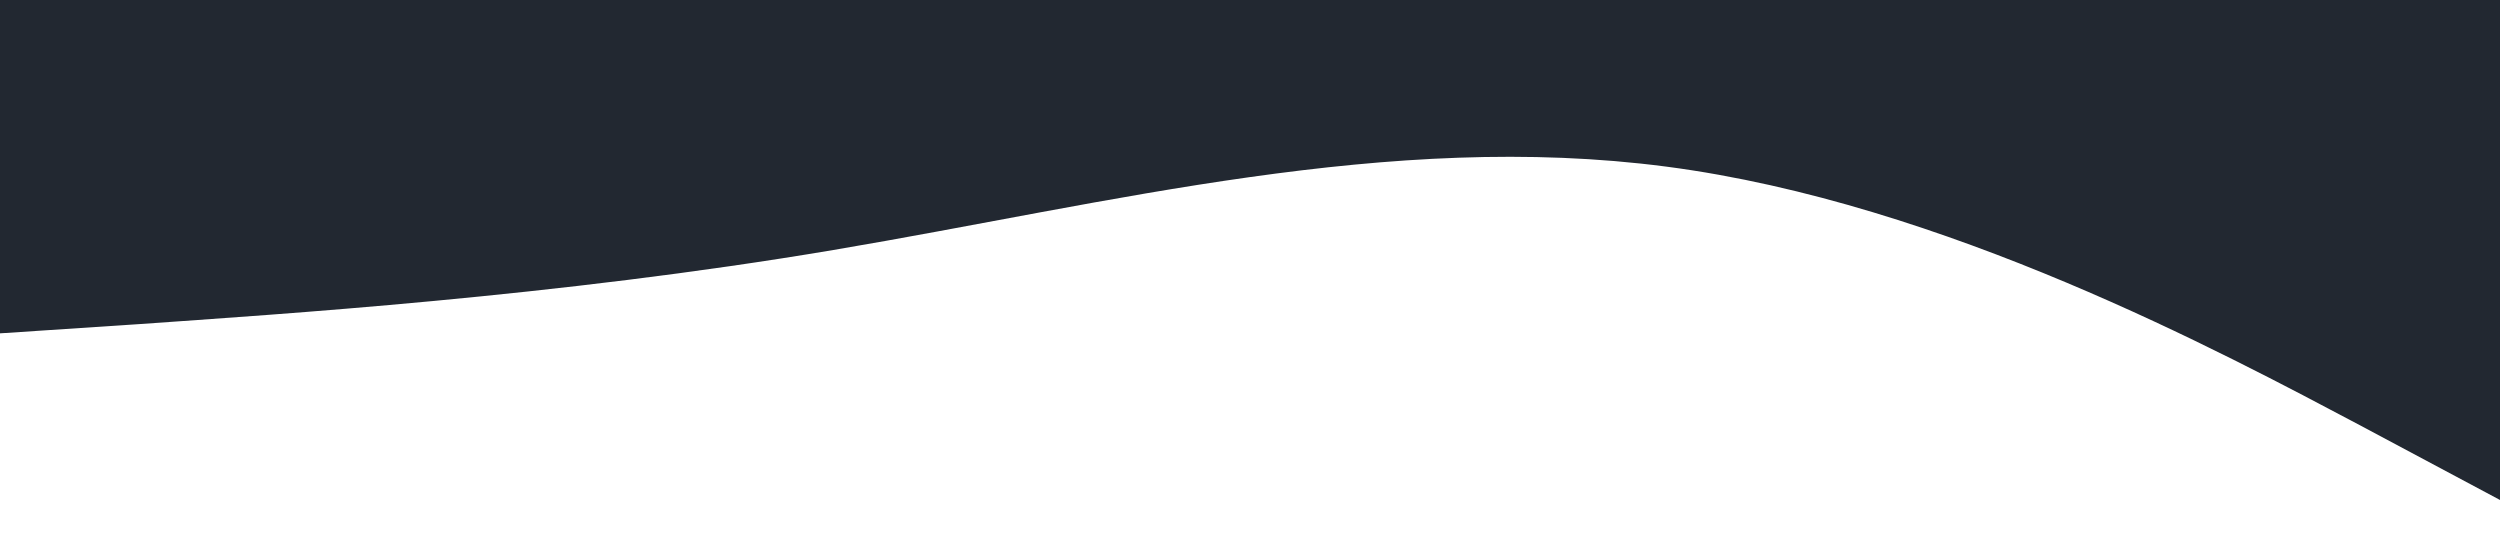 <svg xmlns="http://www.w3.org/2000/svg" viewBox="0 0 1440 320"><path fill="#222831" fill-opacity="1" d="M0,192L80,186.7C160,181,320,171,480,144C640,117,800,75,960,96C1120,117,1280,203,1360,245.3L1440,288L1440,0L1360,0C1280,0,1120,0,960,0C800,0,640,0,480,0C320,0,160,0,80,0L0,0Z"></path></svg>